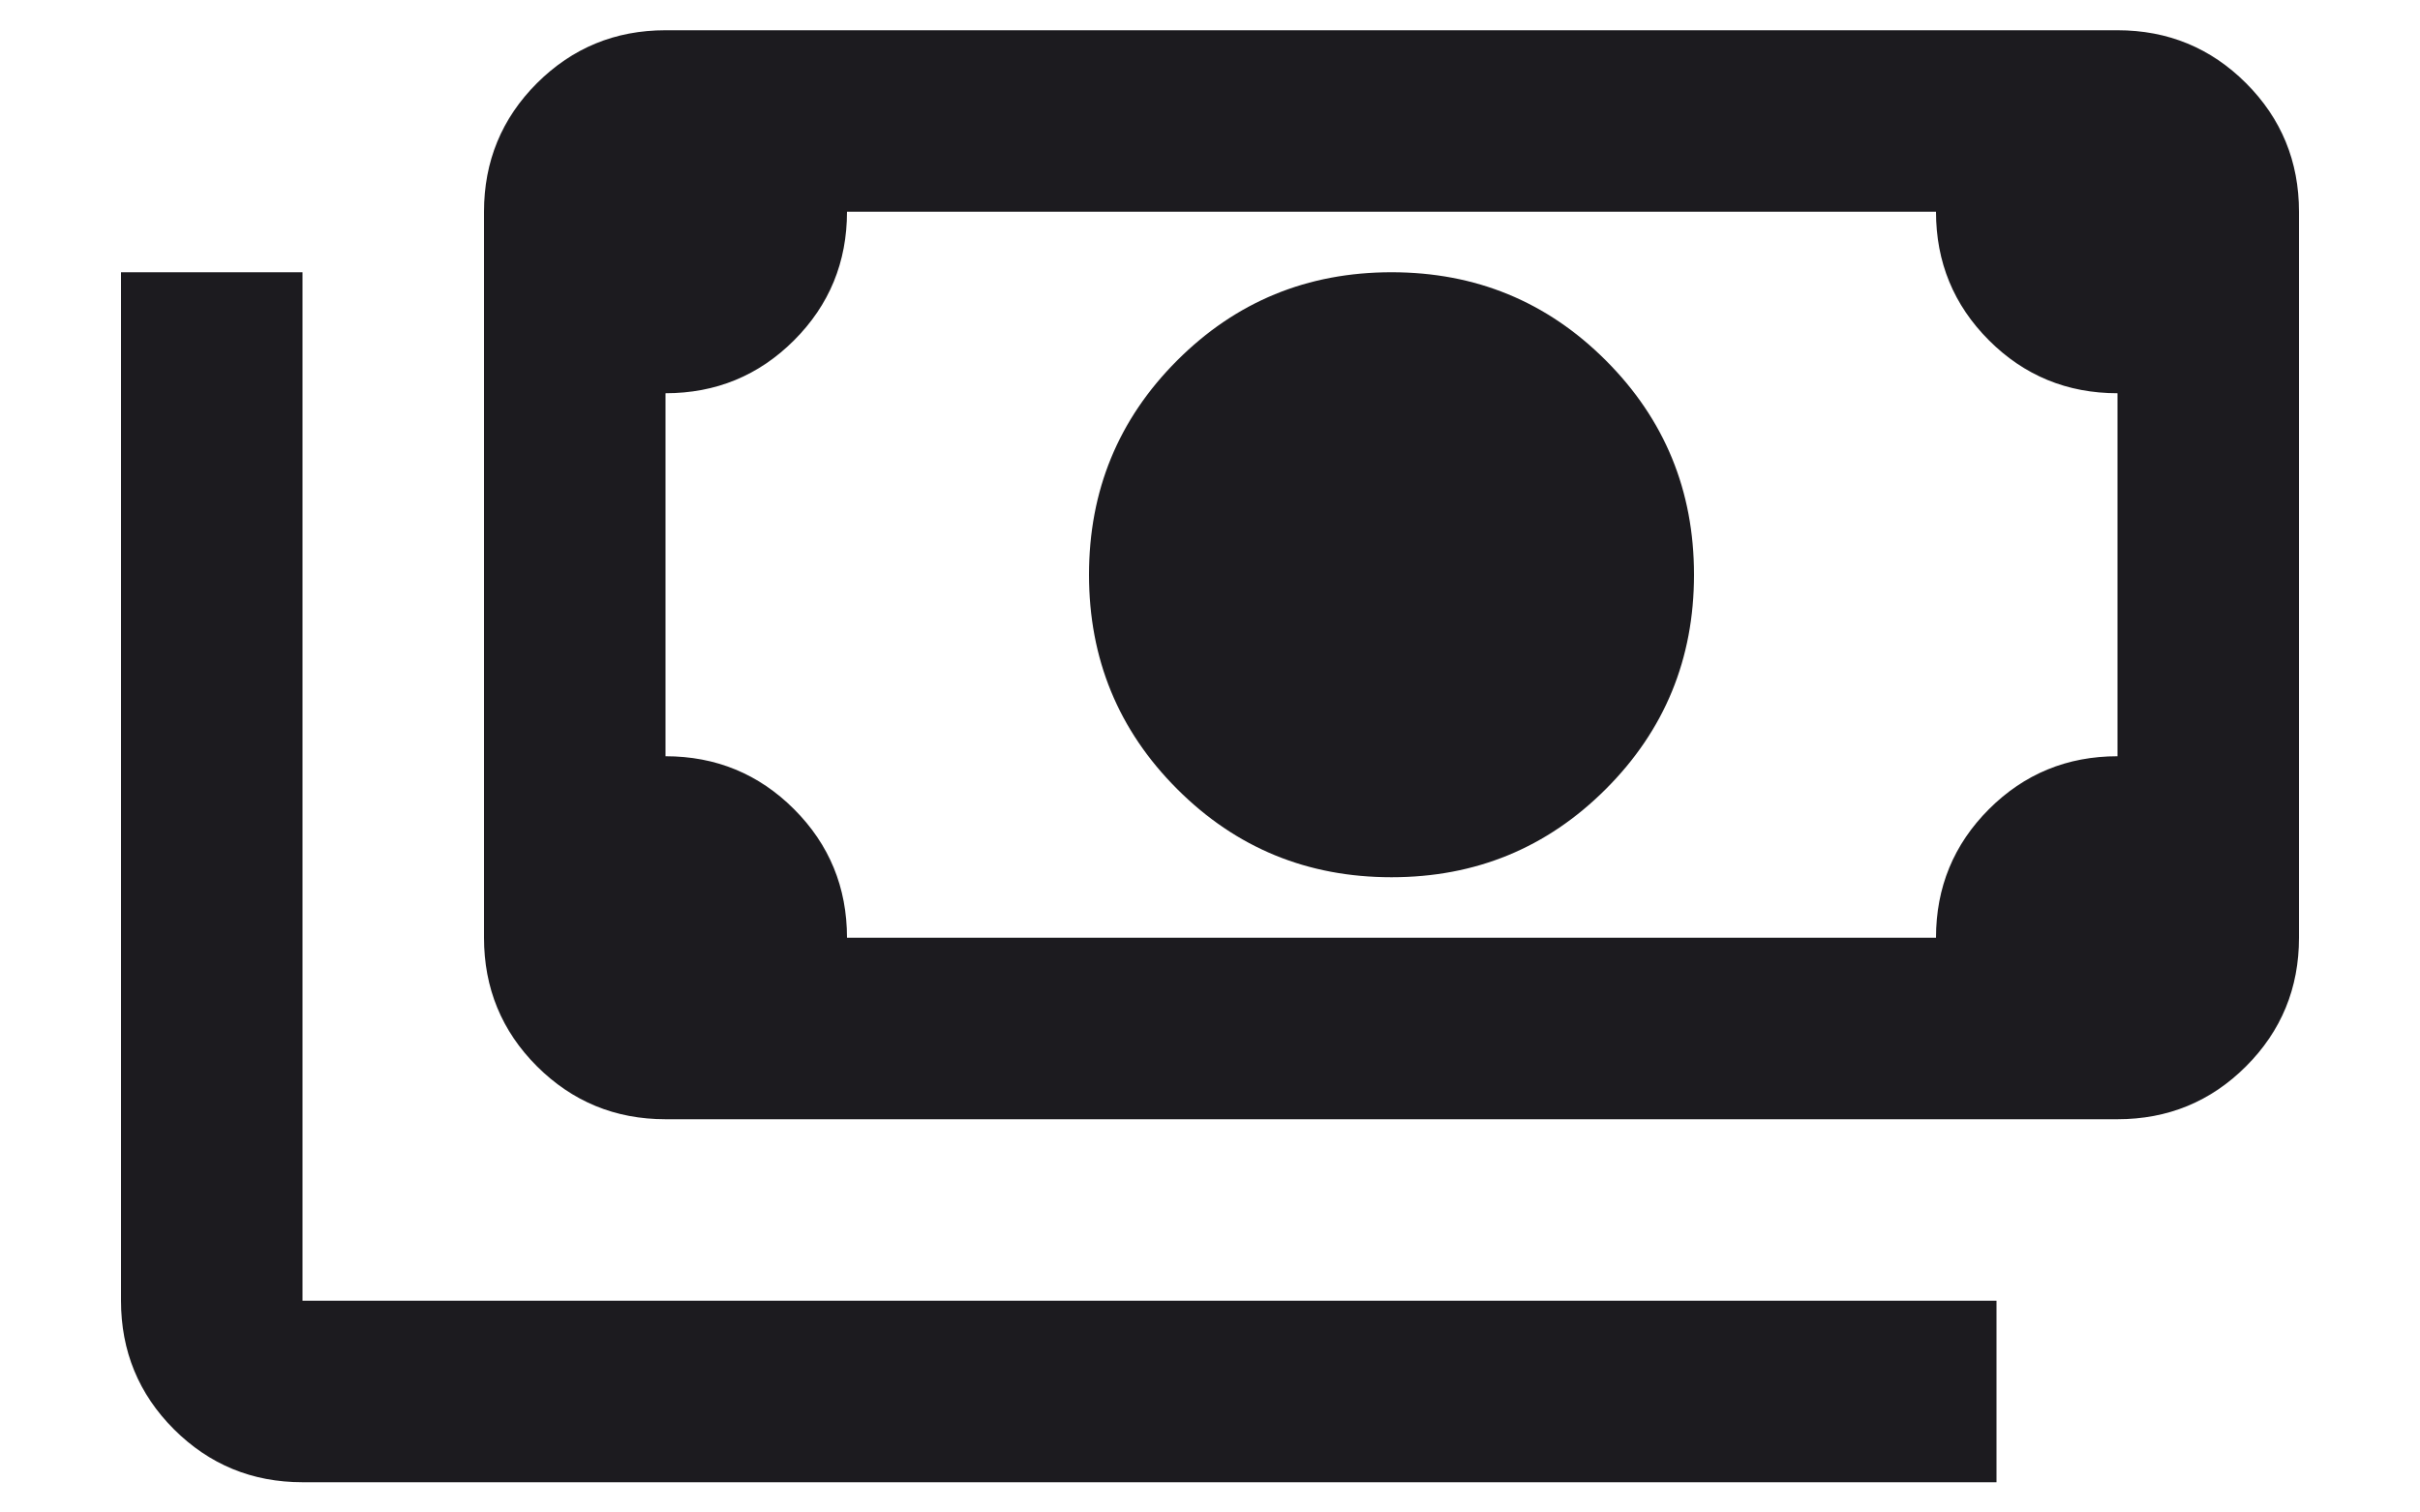 <svg width="16" height="10" viewBox="0 0 16 10" fill="none" xmlns="http://www.w3.org/2000/svg">
<path d="M9.2 5.8C8.644 5.8 8.172 5.606 7.783 5.217C7.394 4.828 7.2 4.356 7.2 3.8C7.2 3.244 7.394 2.772 7.783 2.383C8.172 1.994 8.644 1.8 9.2 1.8C9.756 1.8 10.228 1.994 10.617 2.383C11.006 2.772 11.2 3.244 11.2 3.8C11.2 4.356 11.006 4.828 10.617 5.217C10.228 5.606 9.756 5.8 9.2 5.8ZM4.4 7.4C4.067 7.4 3.784 7.283 3.55 7.05C3.317 6.817 3.2 6.533 3.2 6.2V1.4C3.2 1.067 3.317 0.783 3.55 0.55C3.784 0.317 4.067 0.2 4.4 0.2H14C14.333 0.2 14.617 0.317 14.85 0.55C15.083 0.783 15.2 1.067 15.2 1.4V6.2C15.2 6.533 15.083 6.817 14.85 7.05C14.617 7.283 14.333 7.4 14 7.4H4.4ZM5.6 6.2H12.8C12.8 5.867 12.917 5.583 13.15 5.35C13.383 5.117 13.667 5 14 5V2.6C13.667 2.6 13.383 2.483 13.15 2.25C12.917 2.017 12.8 1.733 12.8 1.4H5.6C5.6 1.733 5.483 2.017 5.25 2.25C5.017 2.483 4.733 2.6 4.4 2.6V5C4.733 5 5.017 5.117 5.25 5.35C5.483 5.583 5.6 5.867 5.6 6.2ZM13.2 9.8H2C1.667 9.8 1.384 9.683 1.15 9.45C0.917 9.217 0.8 8.933 0.8 8.6V1.8H2V8.6H13.2V9.8Z" fill="#1C1B1F"/>
</svg>
